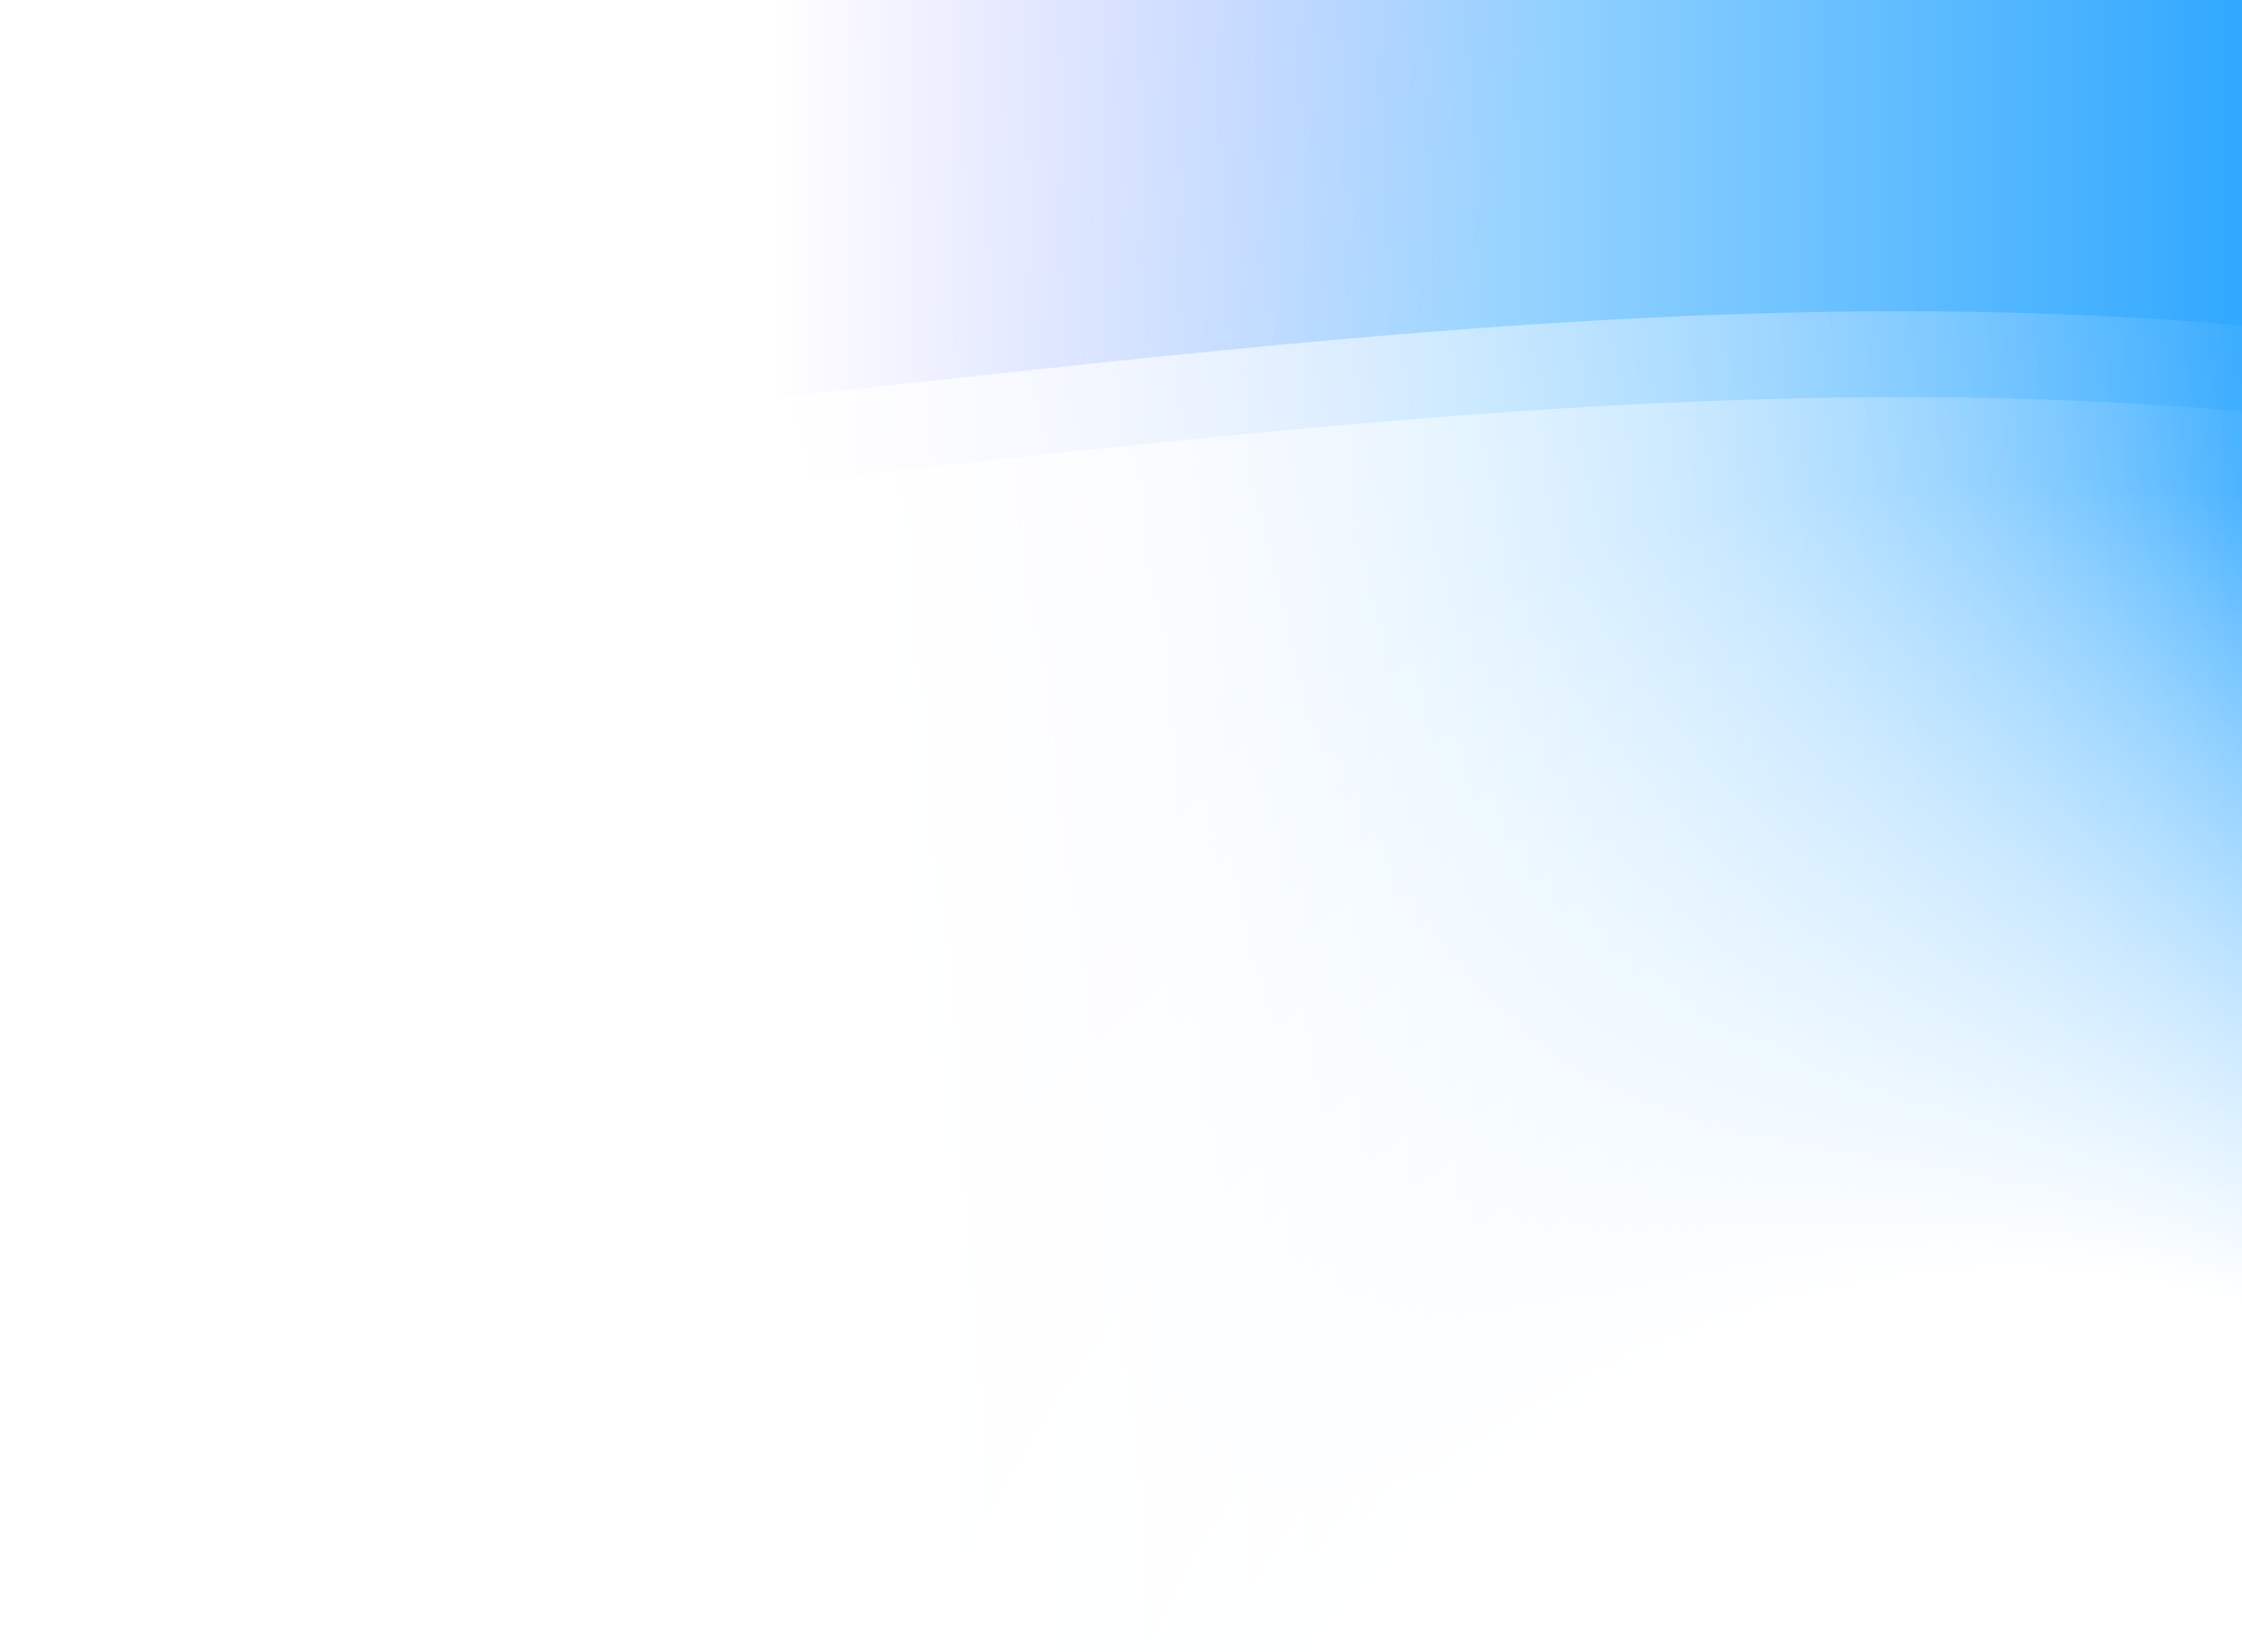 <?xml version="1.0" encoding="utf-8"?>
<!-- Generator: Adobe Illustrator 26.3.1, SVG Export Plug-In . SVG Version: 6.00 Build 0)  -->
<svg version="1.1" id="Layer_1" xmlns="http://www.w3.org/2000/svg" xmlns:xlink="http://www.w3.org/1999/xlink" x="0px" y="0px"
	 viewBox="0 0 783 577" style="enable-background:new 0 0 783 577;" xml:space="preserve">
<rect x="0" y="0" width="783" height="577" fill="#333333" stroke="none"/>
<style type="text/css">
	.st0{clip-path:url(#SVGID_00000109740894571570681740000015514316637823650994_);}
	.st1{fill:url(#SVGID_00000025420913624971218970000016187783986916862870_);}
	.st2{fill-rule:evenodd;clip-rule:evenodd;fill:url(#SVGID_00000020378148440592298580000014750267153545132449_);}
	.st3{fill-rule:evenodd;clip-rule:evenodd;fill:url(#SVGID_00000036948913955818106780000017072979971586938289_);}
	.st4{fill-rule:evenodd;clip-rule:evenodd;fill:url(#SVGID_00000030465218684944209680000017447606476866876802_);}
	.st5{fill-rule:evenodd;clip-rule:evenodd;fill:url(#SVGID_00000075880099788430120470000016274282498700122043_);}
</style>
<g>
	<defs>
		<rect id="SVGID_1_" x="0" width="783" height="577"/>
	</defs>
	<clipPath id="SVGID_00000087408964469204652500000005349134688919746445_">
		<use xlink:href="#SVGID_1_"  style="overflow:visible;"/>
	</clipPath>
	<g style="clip-path:url(#SVGID_00000087408964469204652500000005349134688919746445_);">
		
			<linearGradient id="SVGID_00000040548475115967076880000012057621113102802844_" gradientUnits="userSpaceOnUse" x1="47.819" y1="196.682" x2="464.196" y2="307.922">
			<stop  offset="0" style="stop-color:#940DFF"/>
			<stop  offset="1" style="stop-color:#0094FF"/>
			<stop  offset="1" style="stop-color:#0094FF"/>
		</linearGradient>
		<polygon style="fill:url(#SVGID_00000040548475115967076880000012057621113102802844_);" points="762,0 756.4,0 26,0 21,0 0,0 
			0,21 0,29.3 0,400.2 0,556 0,577 21,577 107.9,577 743.1,577 762,577 783,577 783,556 783,532 783,26.6 783,21 783,0 		"/>
		
			<linearGradient id="SVGID_00000109747291291220903050000001681677492648679610_" gradientUnits="userSpaceOnUse" x1="-313.744" y1="311.402" x2="904.364" y2="311.402">
			<stop  offset="0.103" style="stop-color:#FFFFFF"/>
			<stop  offset="0.479" style="stop-color:#FFFFFF"/>
			<stop  offset="1" style="stop-color:#FFFFFF;stop-opacity:0"/>
		</linearGradient>
		<path style="fill-rule:evenodd;clip-rule:evenodd;fill:url(#SVGID_00000109747291291220903050000001681677492648679610_);" d="
			M903.5-39.9c-78.8-16.2-163-24.1-257.2-24.1c-117,0-236,12.2-351,24.1l-0.2,0l0,0C180-28.1,61.2-15.9-55.6-15.9
			c-94,0-178-7.9-256.6-24.1l-1.5-0.3v50v79.5v50v473.3v50l0.9,0.2c78.8,16.2,163,24.1,257.2,24.1c117,0,236-12.2,351-24.1l0.2,0
			l0,0c115.1-11.8,233.8-24.1,350.7-24.1c94.1,0,178,7.9,256.6,24.1l1.5,0.3v-50v-79.5v-50V139.8v-50V10.2v-50L903.5-39.9z"/>
		
			<radialGradient id="SVGID_00000070830485742873218650000014180559319548248494_" cx="247.845" cy="568.94" r="1" gradientTransform="matrix(1105.245 -236.811 -389.451 -1817.646 -52574.781 1093209.25)" gradientUnits="userSpaceOnUse">
			<stop  offset="0.387" style="stop-color:#FFFFFF"/>
			<stop  offset="0.956" style="stop-color:#FFFFFF;stop-opacity:0"/>
		</radialGradient>
		<path style="fill-rule:evenodd;clip-rule:evenodd;fill:url(#SVGID_00000070830485742873218650000014180559319548248494_);" d="
			M664.1,108.7c92.7,0,175.5,8.2,253,25.1l0.9,0.2v134.6V678v134.6l-1.5-0.3c-77.3-16.8-159.9-25-252.4-25c-115,0-231.8,12.7-345,25
			l0,0l-0.2,0c-113.1,12.3-230.1,25-345.3,25c-92.7,0-175.5-8.2-253-25.1l-0.9-0.2V677.4v-544l1.5,0.3c77.3,16.8,159.9,25,252.4,25
			c115,0,231.8-12.7,345-25l0,0l0.2,0C432,121.4,548.9,108.7,664.1,108.7z"/>
		
			<radialGradient id="SVGID_00000111896624432583263340000014374336947569610673_" cx="247.839" cy="568.924" r="1" gradientTransform="matrix(1105.245 -236.811 -389.451 -1817.646 -52574.781 1093209.25)" gradientUnits="userSpaceOnUse">
			<stop  offset="0.387" style="stop-color:#FFFFFF"/>
			<stop  offset="0.956" style="stop-color:#FFFFFF;stop-opacity:0"/>
		</radialGradient>
		<path style="fill-rule:evenodd;clip-rule:evenodd;fill:url(#SVGID_00000111896624432583263340000014374336947569610673_);" d="
			M664.1,138.7c92.7,0,175.5,8.2,253,25.1l0.9,0.2v134.6V708v134.6l-1.5-0.3c-77.3-16.8-159.9-25-252.4-25c-115,0-231.8,12.7-345,25
			l0,0l-0.2,0c-113.1,12.3-230.1,25-345.3,25c-92.7,0-175.5-8.2-253-25.1l-0.9-0.2V707.4v-544l1.5,0.3c77.3,16.8,159.9,25,252.4,25
			c115,0,231.8-12.7,345-25l0,0l0.2,0C432,151.4,548.9,138.7,664.1,138.7z"/>
		
			<radialGradient id="SVGID_00000083768441113567403510000011949147794318521510_" cx="707.533" cy="713.62" r="570.767" gradientUnits="userSpaceOnUse">
			<stop  offset="0.47" style="stop-color:#FFFFFF"/>
			<stop  offset="0.956" style="stop-color:#FFFFFF;stop-opacity:0"/>
		</radialGradient>
		<path style="fill-rule:evenodd;clip-rule:evenodd;fill:url(#SVGID_00000083768441113567403510000011949147794318521510_);" d="
			M663.7,138.7c92.7,0,175.5,8.2,253,25.1l0.9,0.2v134.6V708v134.6l-1.5-0.3c-77.3-16.8-159.9-25-252.4-25c-115,0-231.8,12.7-345,25
			l0,0l-0.2,0c-113.1,12.3-230.1,25-345.3,25c-92.7,0-175.5-8.2-253-25.1l-0.9-0.2V707.4v-544l1.5,0.3c77.3,16.8,159.9,25,252.4,25
			c115,0,231.8-12.7,345-25l0,0l0.2,0C431.6,151.4,548.6,138.7,663.7,138.7z"/>
	</g>
</g>
</svg>

